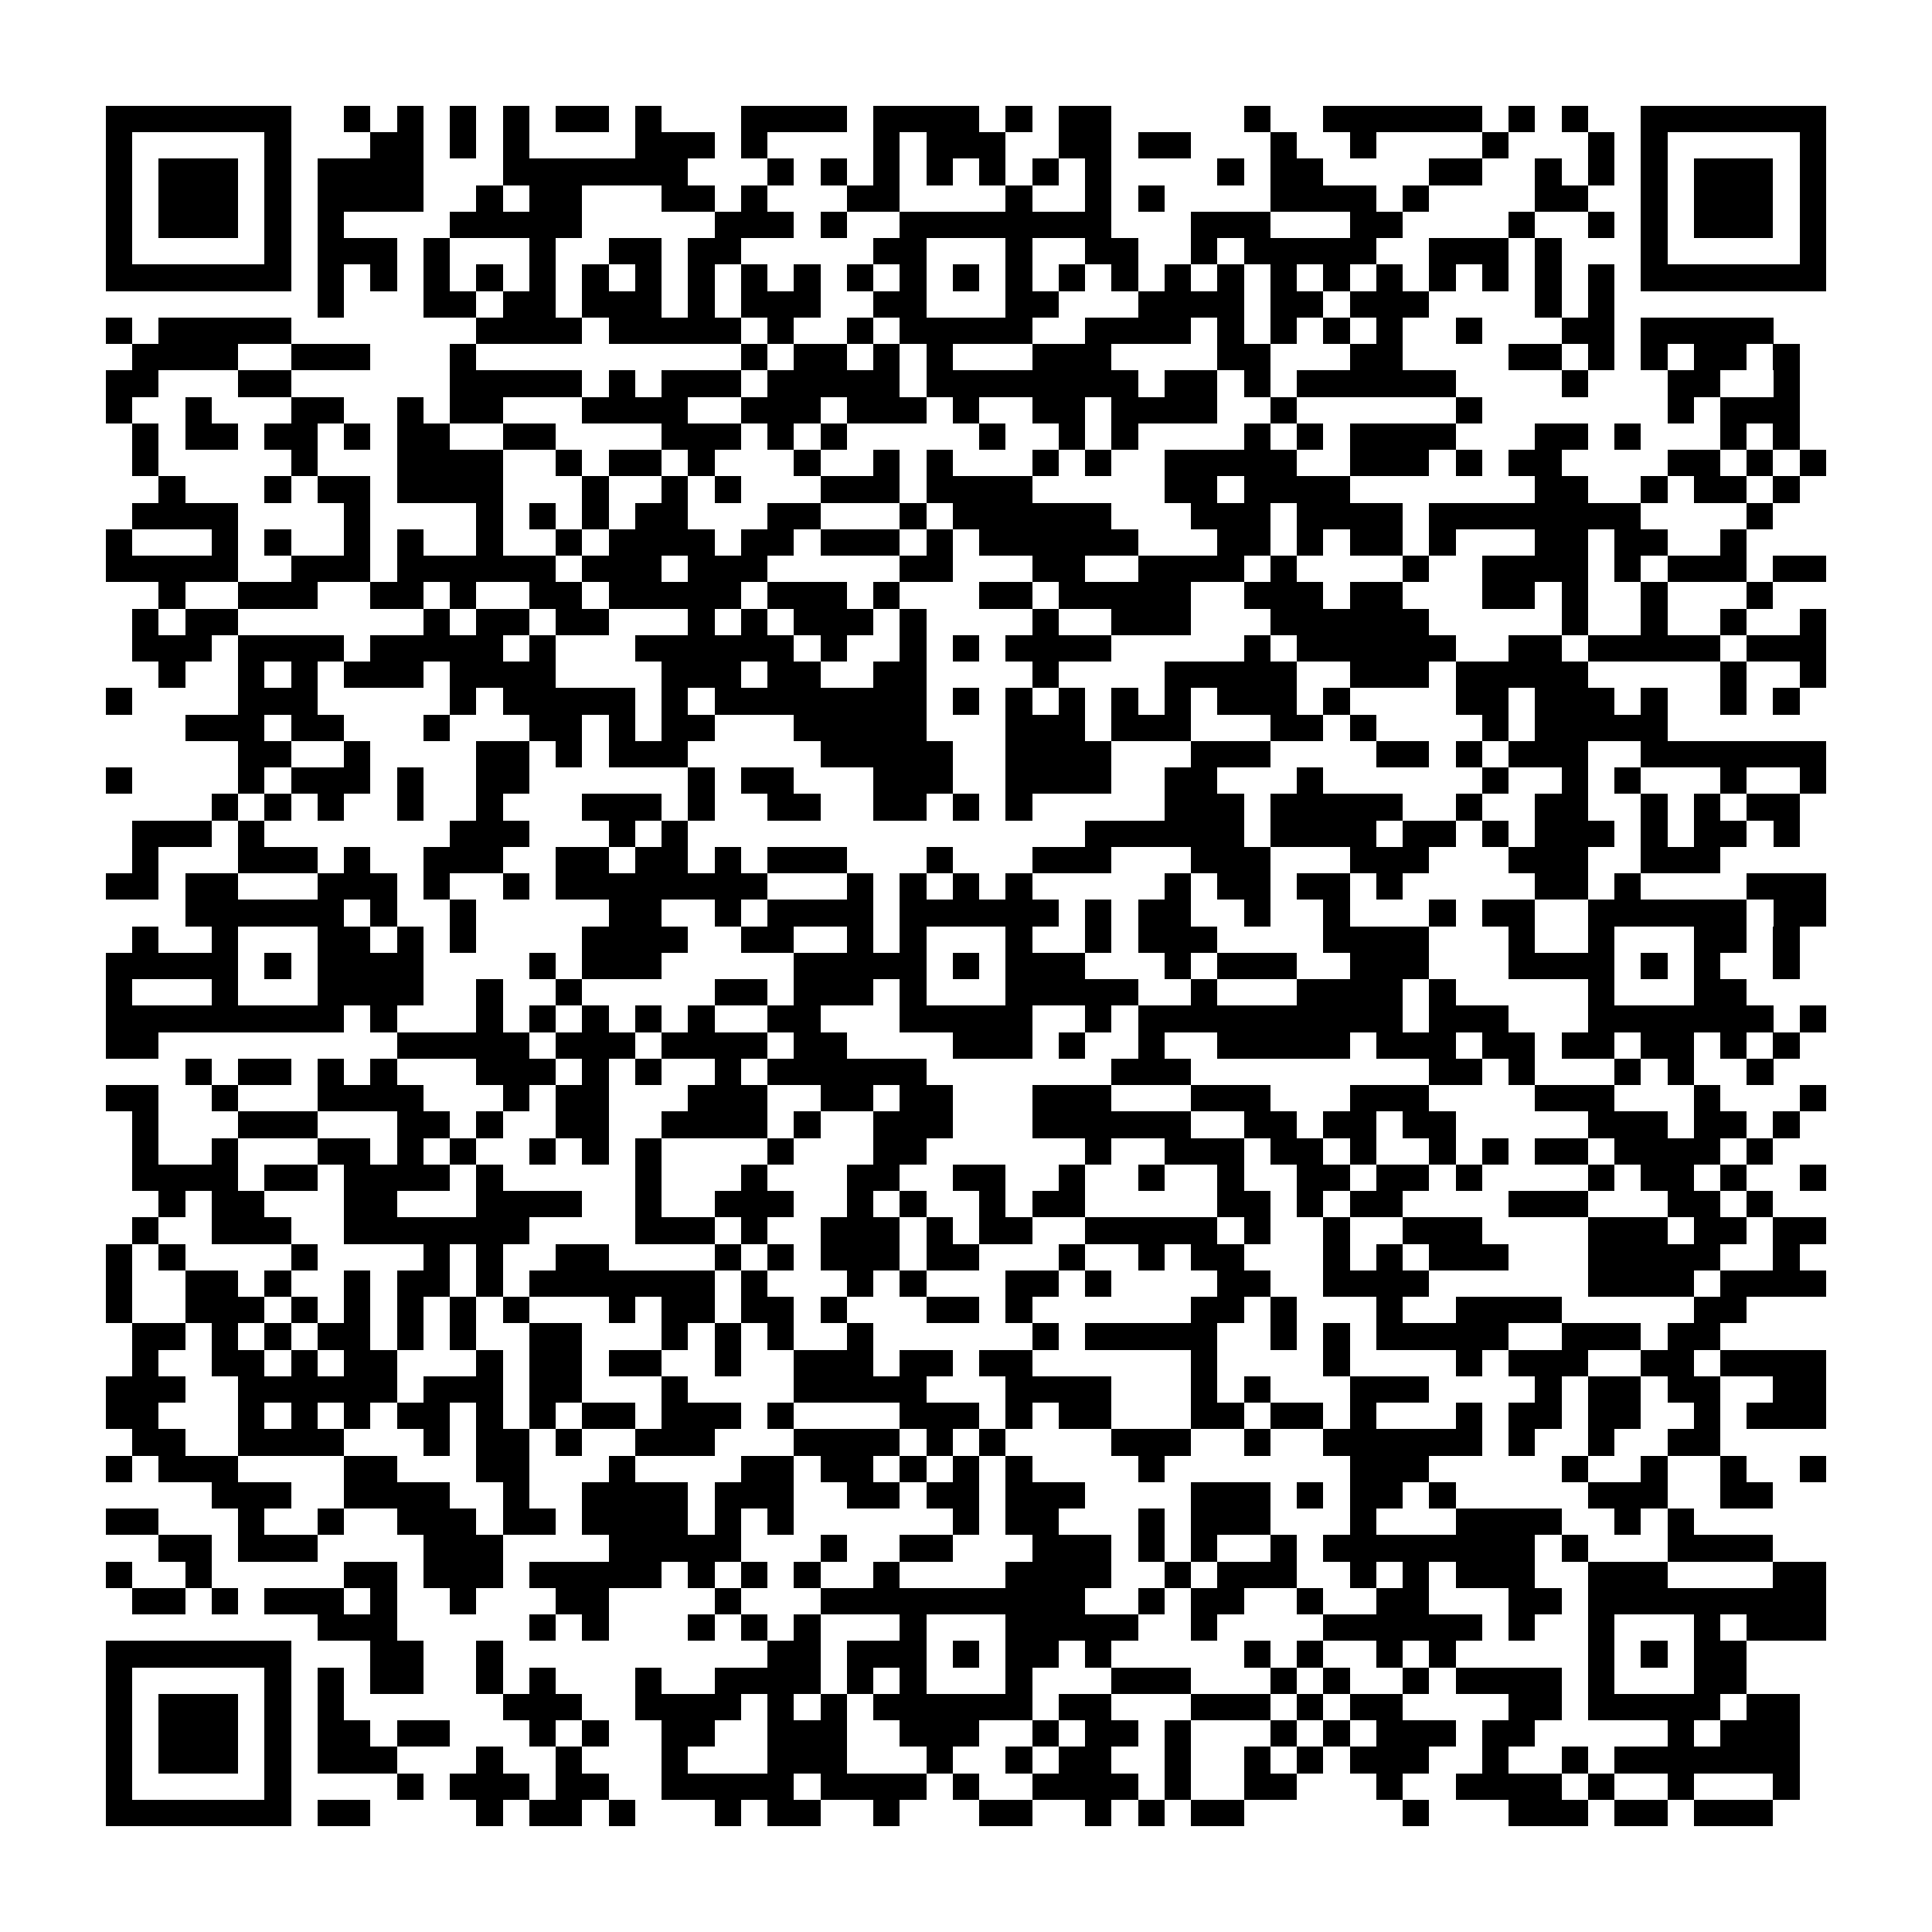 <?xml version="1.0" encoding="utf-8"?><!DOCTYPE svg PUBLIC "-//W3C//DTD SVG 1.1//EN" "http://www.w3.org/Graphics/SVG/1.1/DTD/svg11.dtd"><svg xmlns="http://www.w3.org/2000/svg" viewBox="0 0 73 73" shape-rendering="crispEdges"><path fill="#ffffff" d="M0 0h73v73H0z"/><path stroke="#000000" d="M4 4.5h7m2 0h1m1 0h1m1 0h1m1 0h1m1 0h2m1 0h1m3 0h4m1 0h4m1 0h1m1 0h2m5 0h1m2 0h6m1 0h1m1 0h1m2 0h7M4 5.5h1m5 0h1m3 0h2m1 0h1m1 0h1m4 0h3m1 0h1m4 0h1m1 0h3m2 0h2m1 0h2m3 0h1m2 0h1m4 0h1m3 0h1m1 0h1m5 0h1M4 6.5h1m1 0h3m1 0h1m1 0h4m3 0h7m3 0h1m1 0h1m1 0h1m1 0h1m1 0h1m1 0h1m1 0h1m4 0h1m1 0h2m4 0h2m2 0h1m1 0h1m1 0h1m1 0h3m1 0h1M4 7.5h1m1 0h3m1 0h1m1 0h4m2 0h1m1 0h2m3 0h2m1 0h1m3 0h2m4 0h1m2 0h1m1 0h1m4 0h4m1 0h1m4 0h2m2 0h1m1 0h3m1 0h1M4 8.5h1m1 0h3m1 0h1m1 0h1m4 0h5m5 0h3m1 0h1m2 0h8m3 0h3m3 0h2m4 0h1m2 0h1m1 0h1m1 0h3m1 0h1M4 9.5h1m5 0h1m1 0h3m1 0h1m3 0h1m2 0h2m1 0h2m5 0h2m3 0h1m2 0h2m2 0h1m1 0h5m2 0h3m1 0h1m3 0h1m5 0h1M4 10.5h7m1 0h1m1 0h1m1 0h1m1 0h1m1 0h1m1 0h1m1 0h1m1 0h1m1 0h1m1 0h1m1 0h1m1 0h1m1 0h1m1 0h1m1 0h1m1 0h1m1 0h1m1 0h1m1 0h1m1 0h1m1 0h1m1 0h1m1 0h1m1 0h1m1 0h1m1 0h7M12 11.5h1m3 0h2m1 0h2m1 0h3m1 0h1m1 0h3m2 0h2m3 0h2m3 0h4m1 0h2m1 0h3m4 0h1m1 0h1M4 12.5h1m1 0h5m7 0h4m1 0h5m1 0h1m2 0h1m1 0h5m2 0h4m1 0h1m1 0h1m1 0h1m1 0h1m2 0h1m3 0h2m1 0h5M5 13.5h4m2 0h3m3 0h1m10 0h1m1 0h2m1 0h1m1 0h1m3 0h3m4 0h2m3 0h2m4 0h2m1 0h1m1 0h1m1 0h2m1 0h1M4 14.5h2m3 0h2m6 0h5m1 0h1m1 0h3m1 0h5m1 0h8m1 0h2m1 0h1m1 0h6m4 0h1m3 0h2m2 0h1M4 15.5h1m2 0h1m3 0h2m2 0h1m1 0h2m3 0h4m2 0h3m1 0h3m1 0h1m2 0h2m1 0h4m2 0h1m6 0h1m7 0h1m1 0h3M5 16.5h1m1 0h2m1 0h2m1 0h1m1 0h2m2 0h2m4 0h3m1 0h1m1 0h1m5 0h1m2 0h1m1 0h1m4 0h1m1 0h1m1 0h4m3 0h2m1 0h1m3 0h1m1 0h1M5 17.5h1m5 0h1m3 0h4m2 0h1m1 0h2m1 0h1m3 0h1m2 0h1m1 0h1m3 0h1m1 0h1m2 0h5m2 0h3m1 0h1m1 0h2m4 0h2m1 0h1m1 0h1M6 18.5h1m3 0h1m1 0h2m1 0h4m3 0h1m2 0h1m1 0h1m3 0h3m1 0h4m5 0h2m1 0h4m7 0h2m2 0h1m1 0h2m1 0h1M5 19.5h4m4 0h1m4 0h1m1 0h1m1 0h1m1 0h2m3 0h2m3 0h1m1 0h6m3 0h3m1 0h4m1 0h8m4 0h1M4 20.5h1m3 0h1m1 0h1m2 0h1m1 0h1m2 0h1m2 0h1m1 0h4m1 0h2m1 0h3m1 0h1m1 0h6m3 0h2m1 0h1m1 0h2m1 0h1m3 0h2m1 0h2m2 0h1M4 21.5h5m2 0h3m1 0h6m1 0h3m1 0h3m5 0h2m3 0h2m2 0h4m1 0h1m4 0h1m2 0h4m1 0h1m1 0h3m1 0h2M6 22.5h1m2 0h3m2 0h2m1 0h1m2 0h2m1 0h5m1 0h3m1 0h1m3 0h2m1 0h5m2 0h3m1 0h2m3 0h2m1 0h1m2 0h1m3 0h1M5 23.5h1m1 0h2m7 0h1m1 0h2m1 0h2m3 0h1m1 0h1m1 0h3m1 0h1m4 0h1m2 0h3m3 0h6m5 0h1m2 0h1m2 0h1m2 0h1M5 24.5h3m1 0h4m1 0h5m1 0h1m3 0h6m1 0h1m2 0h1m1 0h1m1 0h4m5 0h1m1 0h6m2 0h2m1 0h5m1 0h3M6 25.5h1m2 0h1m1 0h1m1 0h3m1 0h4m4 0h3m1 0h2m2 0h2m4 0h1m4 0h5m2 0h3m1 0h5m5 0h1m2 0h1M4 26.5h1m4 0h3m5 0h1m1 0h5m1 0h1m1 0h8m1 0h1m1 0h1m1 0h1m1 0h1m1 0h1m1 0h3m1 0h1m4 0h2m1 0h3m1 0h1m2 0h1m1 0h1M7 27.5h3m1 0h2m3 0h1m3 0h2m1 0h1m1 0h2m3 0h5m3 0h3m1 0h3m3 0h2m1 0h1m4 0h1m1 0h5M9 28.5h2m2 0h1m4 0h2m1 0h1m1 0h3m5 0h5m2 0h4m3 0h3m4 0h2m1 0h1m1 0h3m2 0h7M4 29.5h1m4 0h1m1 0h3m1 0h1m2 0h2m6 0h1m1 0h2m3 0h3m2 0h4m2 0h2m3 0h1m6 0h1m2 0h1m1 0h1m3 0h1m2 0h1M8 30.5h1m1 0h1m1 0h1m2 0h1m2 0h1m3 0h3m1 0h1m2 0h2m2 0h2m1 0h1m1 0h1m5 0h3m1 0h5m2 0h1m2 0h2m2 0h1m1 0h1m1 0h2M5 31.5h3m1 0h1m7 0h3m3 0h1m1 0h1m15 0h6m1 0h4m1 0h2m1 0h1m1 0h3m1 0h1m1 0h2m1 0h1M5 32.5h1m3 0h3m1 0h1m2 0h3m2 0h2m1 0h2m1 0h1m1 0h3m3 0h1m3 0h3m3 0h3m3 0h3m3 0h3m2 0h3M4 33.5h2m1 0h2m3 0h3m1 0h1m2 0h1m1 0h8m3 0h1m1 0h1m1 0h1m1 0h1m5 0h1m1 0h2m1 0h2m1 0h1m5 0h2m1 0h1m4 0h3M7 34.5h6m1 0h1m2 0h1m5 0h2m2 0h1m1 0h4m1 0h6m1 0h1m1 0h2m2 0h1m2 0h1m3 0h1m1 0h2m2 0h6m1 0h2M5 35.5h1m2 0h1m3 0h2m1 0h1m1 0h1m4 0h4m2 0h2m2 0h1m1 0h1m3 0h1m2 0h1m1 0h3m4 0h4m3 0h1m2 0h1m3 0h2m1 0h1M4 36.5h5m1 0h1m1 0h4m4 0h1m1 0h3m5 0h5m1 0h1m1 0h3m3 0h1m1 0h3m2 0h3m3 0h4m1 0h1m1 0h1m2 0h1M4 37.5h1m3 0h1m3 0h4m2 0h1m2 0h1m5 0h2m1 0h3m1 0h1m3 0h5m2 0h1m3 0h4m1 0h1m5 0h1m3 0h2M4 38.5h9m1 0h1m3 0h1m1 0h1m1 0h1m1 0h1m1 0h1m2 0h2m3 0h5m2 0h1m1 0h10m1 0h3m3 0h7m1 0h1M4 39.5h2m9 0h5m1 0h3m1 0h4m1 0h2m4 0h3m1 0h1m2 0h1m2 0h5m1 0h3m1 0h2m1 0h2m1 0h2m1 0h1m1 0h1M7 40.5h1m1 0h2m1 0h1m1 0h1m3 0h3m1 0h1m1 0h1m2 0h1m1 0h6m7 0h3m9 0h2m1 0h1m3 0h1m1 0h1m2 0h1M4 41.5h2m2 0h1m3 0h4m3 0h1m1 0h2m3 0h3m2 0h2m1 0h2m3 0h3m3 0h3m3 0h3m4 0h3m3 0h1m3 0h1M5 42.5h1m3 0h3m3 0h2m1 0h1m2 0h2m2 0h4m1 0h1m2 0h3m3 0h6m2 0h2m1 0h2m1 0h2m5 0h3m1 0h2m1 0h1M5 43.5h1m2 0h1m3 0h2m1 0h1m1 0h1m2 0h1m1 0h1m1 0h1m4 0h1m3 0h2m6 0h1m2 0h3m1 0h2m1 0h1m2 0h1m1 0h1m1 0h2m1 0h4m1 0h1M5 44.5h4m1 0h2m1 0h4m1 0h1m5 0h1m3 0h1m3 0h2m2 0h2m2 0h1m2 0h1m2 0h1m2 0h2m1 0h2m1 0h1m4 0h1m1 0h2m1 0h1m2 0h1M6 45.5h1m1 0h2m3 0h2m3 0h4m2 0h1m2 0h3m2 0h1m1 0h1m2 0h1m1 0h2m5 0h2m1 0h1m1 0h2m4 0h3m3 0h2m1 0h1M5 46.5h1m2 0h3m2 0h7m4 0h3m1 0h1m2 0h3m1 0h1m1 0h2m2 0h5m1 0h1m2 0h1m2 0h3m4 0h3m1 0h2m1 0h2M4 47.5h1m1 0h1m4 0h1m4 0h1m1 0h1m2 0h2m4 0h1m1 0h1m1 0h3m1 0h2m3 0h1m2 0h1m1 0h2m3 0h1m1 0h1m1 0h3m3 0h5m2 0h1M4 48.5h1m2 0h2m1 0h1m2 0h1m1 0h2m1 0h1m1 0h7m1 0h1m3 0h1m1 0h1m3 0h2m1 0h1m4 0h2m2 0h4m6 0h4m1 0h4M4 49.5h1m2 0h3m1 0h1m1 0h1m1 0h1m1 0h1m1 0h1m3 0h1m1 0h2m1 0h2m1 0h1m3 0h2m1 0h1m6 0h2m1 0h1m3 0h1m2 0h4m5 0h2M5 50.5h2m1 0h1m1 0h1m1 0h2m1 0h1m1 0h1m2 0h2m3 0h1m1 0h1m1 0h1m2 0h1m6 0h1m1 0h5m2 0h1m1 0h1m1 0h5m2 0h3m1 0h2M5 51.5h1m2 0h2m1 0h1m1 0h2m3 0h1m1 0h2m1 0h2m2 0h1m2 0h3m1 0h2m1 0h2m6 0h1m4 0h1m4 0h1m1 0h3m2 0h2m1 0h4M4 52.5h3m2 0h6m1 0h3m1 0h2m3 0h1m4 0h5m3 0h4m3 0h1m1 0h1m3 0h3m4 0h1m1 0h2m1 0h2m2 0h2M4 53.5h2m3 0h1m1 0h1m1 0h1m1 0h2m1 0h1m1 0h1m1 0h2m1 0h3m1 0h1m4 0h3m1 0h1m1 0h2m3 0h2m1 0h2m1 0h1m3 0h1m1 0h2m1 0h2m2 0h1m1 0h3M5 54.5h2m2 0h4m3 0h1m1 0h2m1 0h1m2 0h3m3 0h4m1 0h1m1 0h1m4 0h3m2 0h1m2 0h6m1 0h1m2 0h1m2 0h2M4 55.5h1m1 0h3m4 0h2m3 0h2m3 0h1m4 0h2m1 0h2m1 0h1m1 0h1m1 0h1m4 0h1m7 0h3m5 0h1m2 0h1m2 0h1m2 0h1M8 56.5h3m2 0h4m2 0h1m2 0h4m1 0h3m2 0h2m1 0h2m1 0h3m4 0h3m1 0h1m1 0h2m1 0h1m5 0h3m2 0h2M4 57.5h2m3 0h1m2 0h1m2 0h3m1 0h2m1 0h4m1 0h1m1 0h1m6 0h1m1 0h2m3 0h1m1 0h3m3 0h1m3 0h4m2 0h1m1 0h1M6 58.5h2m1 0h3m4 0h3m4 0h5m3 0h1m2 0h2m3 0h3m1 0h1m1 0h1m2 0h1m1 0h8m1 0h1m3 0h4M4 59.5h1m2 0h1m5 0h2m1 0h3m1 0h5m1 0h1m1 0h1m1 0h1m2 0h1m4 0h4m2 0h1m1 0h3m2 0h1m1 0h1m1 0h3m2 0h3m4 0h2M5 60.5h2m1 0h1m1 0h3m1 0h1m2 0h1m3 0h2m4 0h1m3 0h10m2 0h1m1 0h2m2 0h1m2 0h2m3 0h2m1 0h9M12 61.5h3m5 0h1m1 0h1m3 0h1m1 0h1m1 0h1m3 0h1m3 0h5m2 0h1m4 0h6m1 0h1m2 0h1m3 0h1m1 0h3M4 62.5h7m3 0h2m2 0h1m10 0h2m1 0h3m1 0h1m1 0h2m1 0h1m5 0h1m1 0h1m2 0h1m1 0h1m5 0h1m1 0h1m1 0h2M4 63.5h1m5 0h1m1 0h1m1 0h2m2 0h1m1 0h1m3 0h1m2 0h4m1 0h1m1 0h1m3 0h1m3 0h3m3 0h1m1 0h1m2 0h1m1 0h4m1 0h1m3 0h2M4 64.5h1m1 0h3m1 0h1m1 0h1m6 0h3m2 0h4m1 0h1m1 0h1m1 0h6m1 0h2m3 0h3m1 0h1m1 0h2m4 0h2m1 0h5m1 0h2M4 65.5h1m1 0h3m1 0h1m1 0h2m1 0h2m3 0h1m1 0h1m2 0h2m2 0h3m2 0h3m2 0h1m1 0h2m1 0h1m3 0h1m1 0h1m1 0h3m1 0h2m5 0h1m1 0h3M4 66.5h1m1 0h3m1 0h1m1 0h3m3 0h1m2 0h1m3 0h1m3 0h3m3 0h1m2 0h1m1 0h2m2 0h1m2 0h1m1 0h1m1 0h3m2 0h1m2 0h1m1 0h7M4 67.5h1m5 0h1m4 0h1m1 0h3m1 0h2m2 0h5m1 0h4m1 0h1m2 0h4m1 0h1m2 0h2m3 0h1m2 0h4m1 0h1m2 0h1m3 0h1M4 68.5h7m1 0h2m4 0h1m1 0h2m1 0h1m3 0h1m1 0h2m2 0h1m3 0h2m2 0h1m1 0h1m1 0h2m6 0h1m3 0h3m1 0h2m1 0h3"/></svg>
